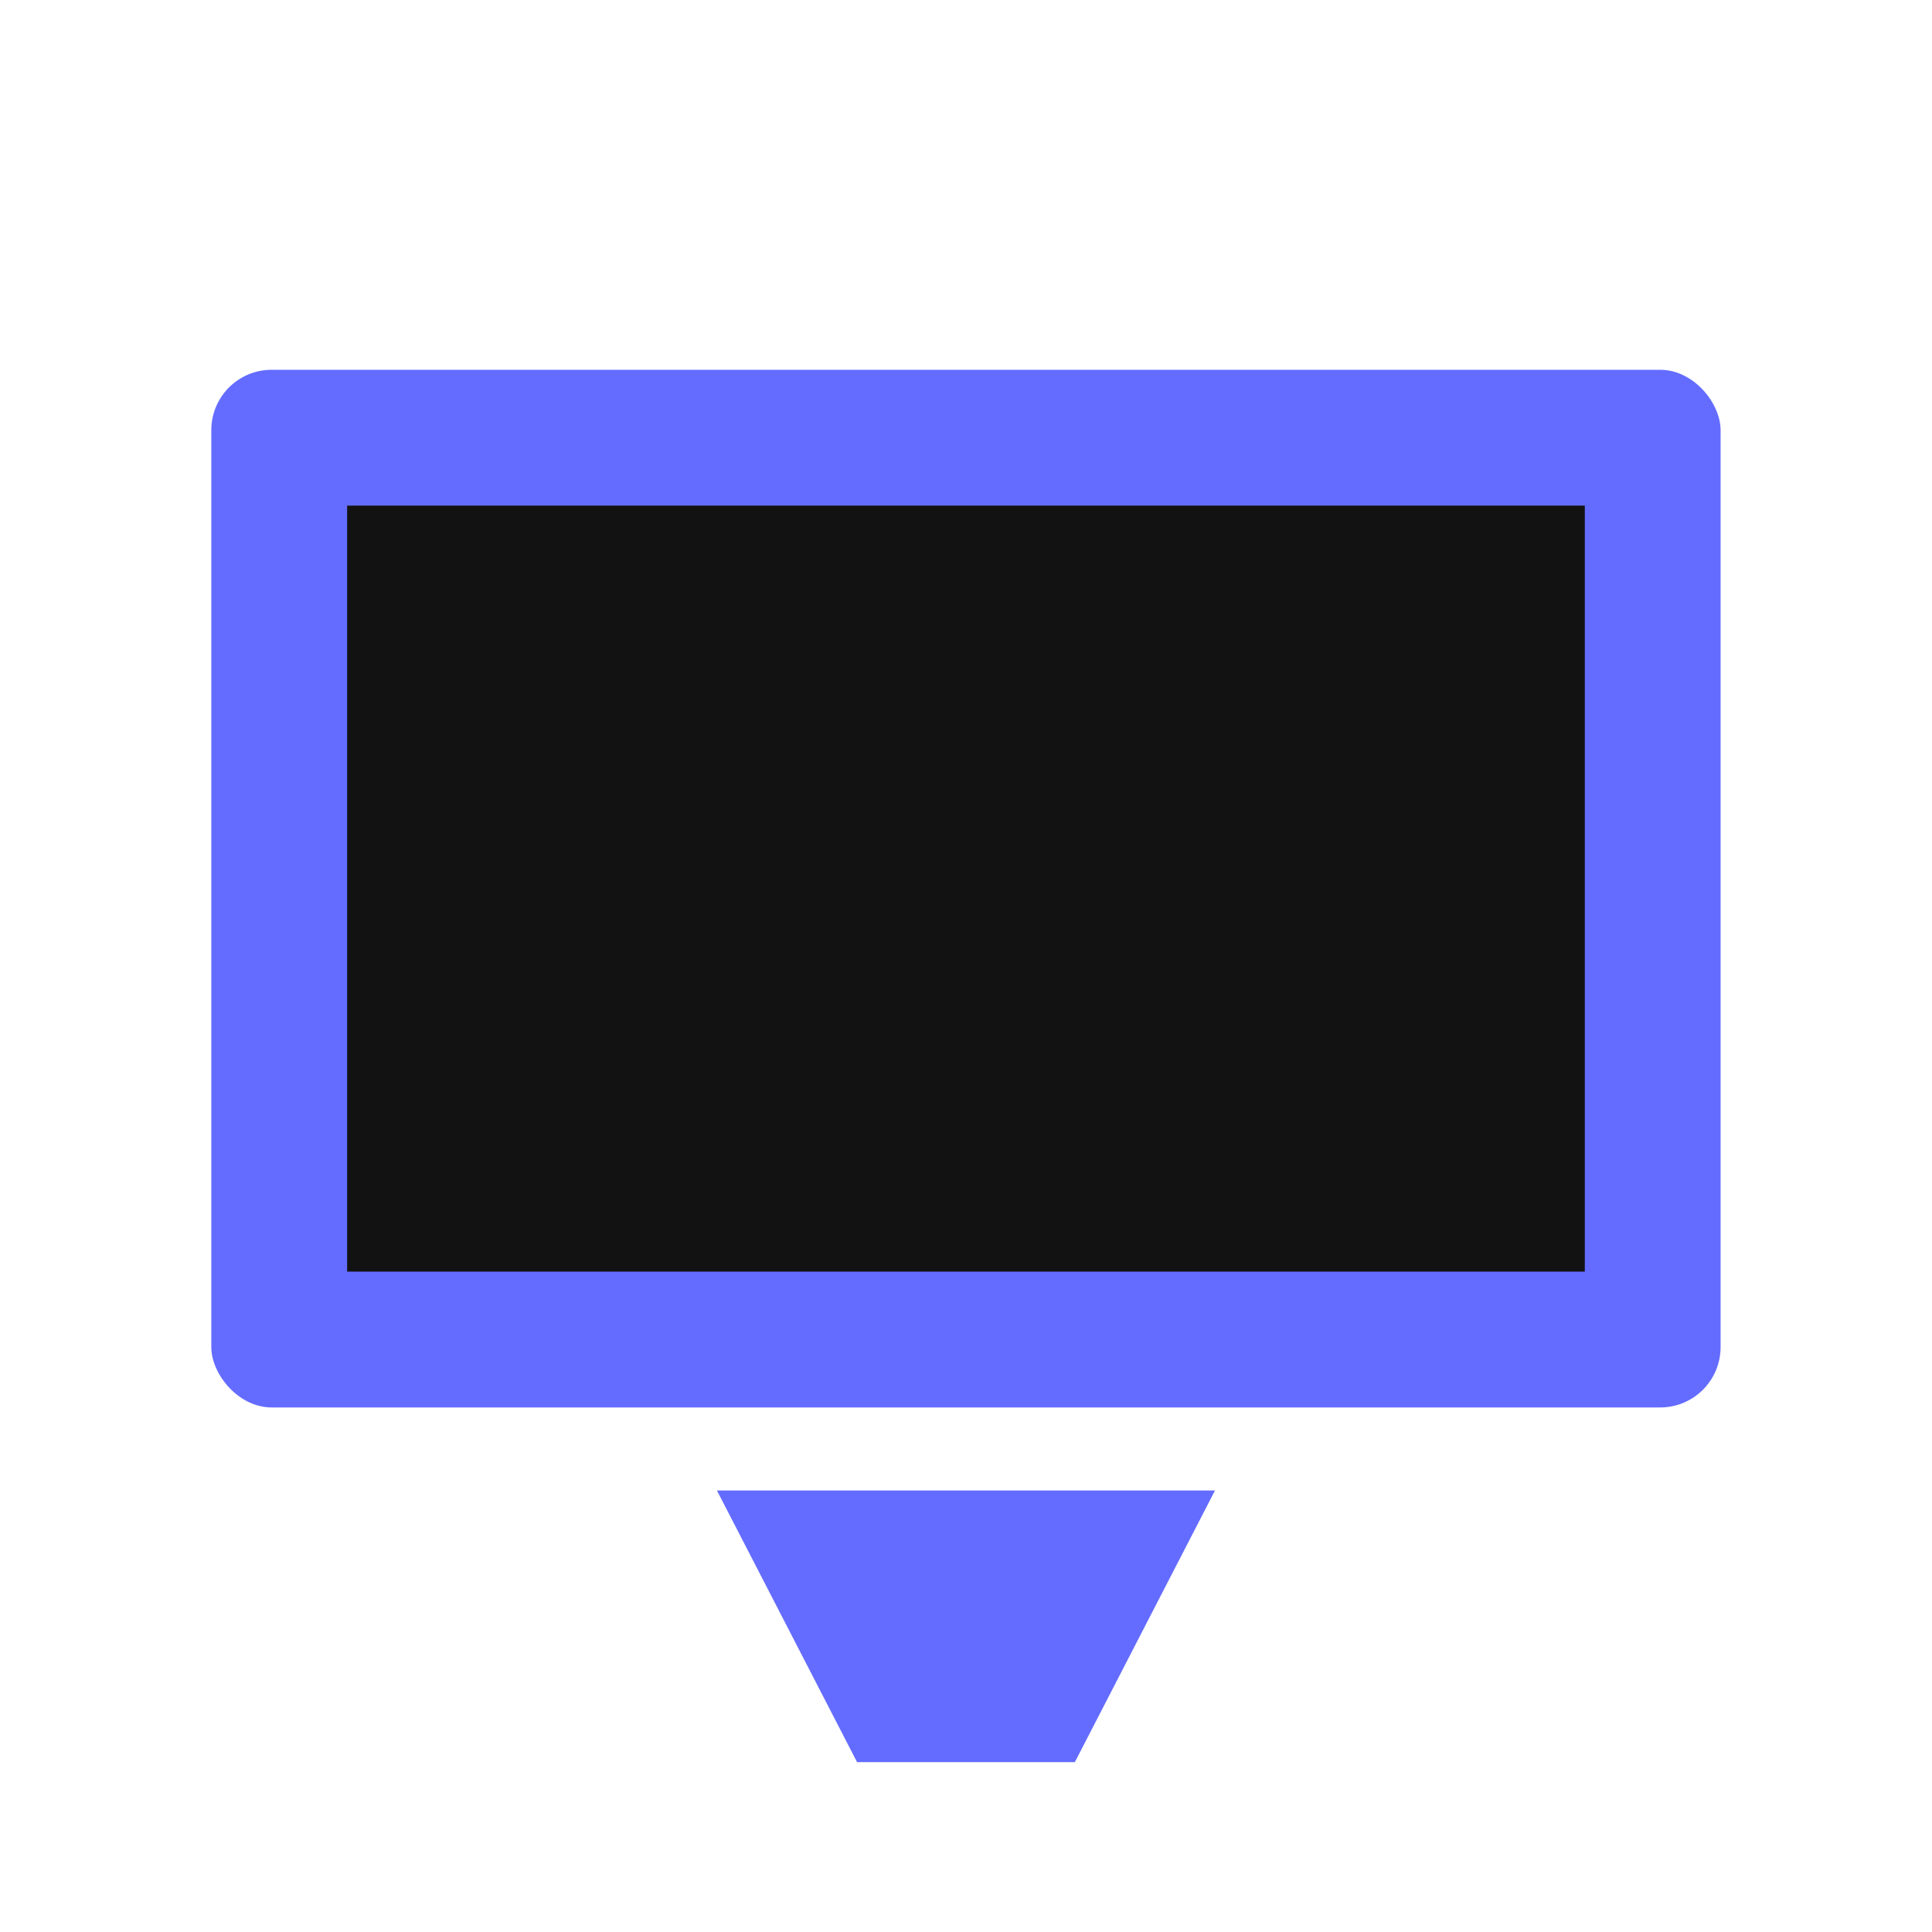 <?xml version="1.0" encoding="UTF-8"?>
<svg width="512" height="512" version="1.1" viewBox="0 0 135.47 135.47" xmlns="http://www.w3.org/2000/svg">
  <rect x="14.816" y="25.929" width="105.83" height="72.76" rx="4.233" ry="4.233" fill="#646cff" stroke-width=".265"/>
  <rect x="24.341" y="35.454" width="86.784" height="53.711" fill="#121212" stroke-width=".265"/>
  <path d="m50.27 104.51h34.925l-9.827 19.05h-15.271z" fill="#646cff" stroke-width=".265"/>
</svg>
